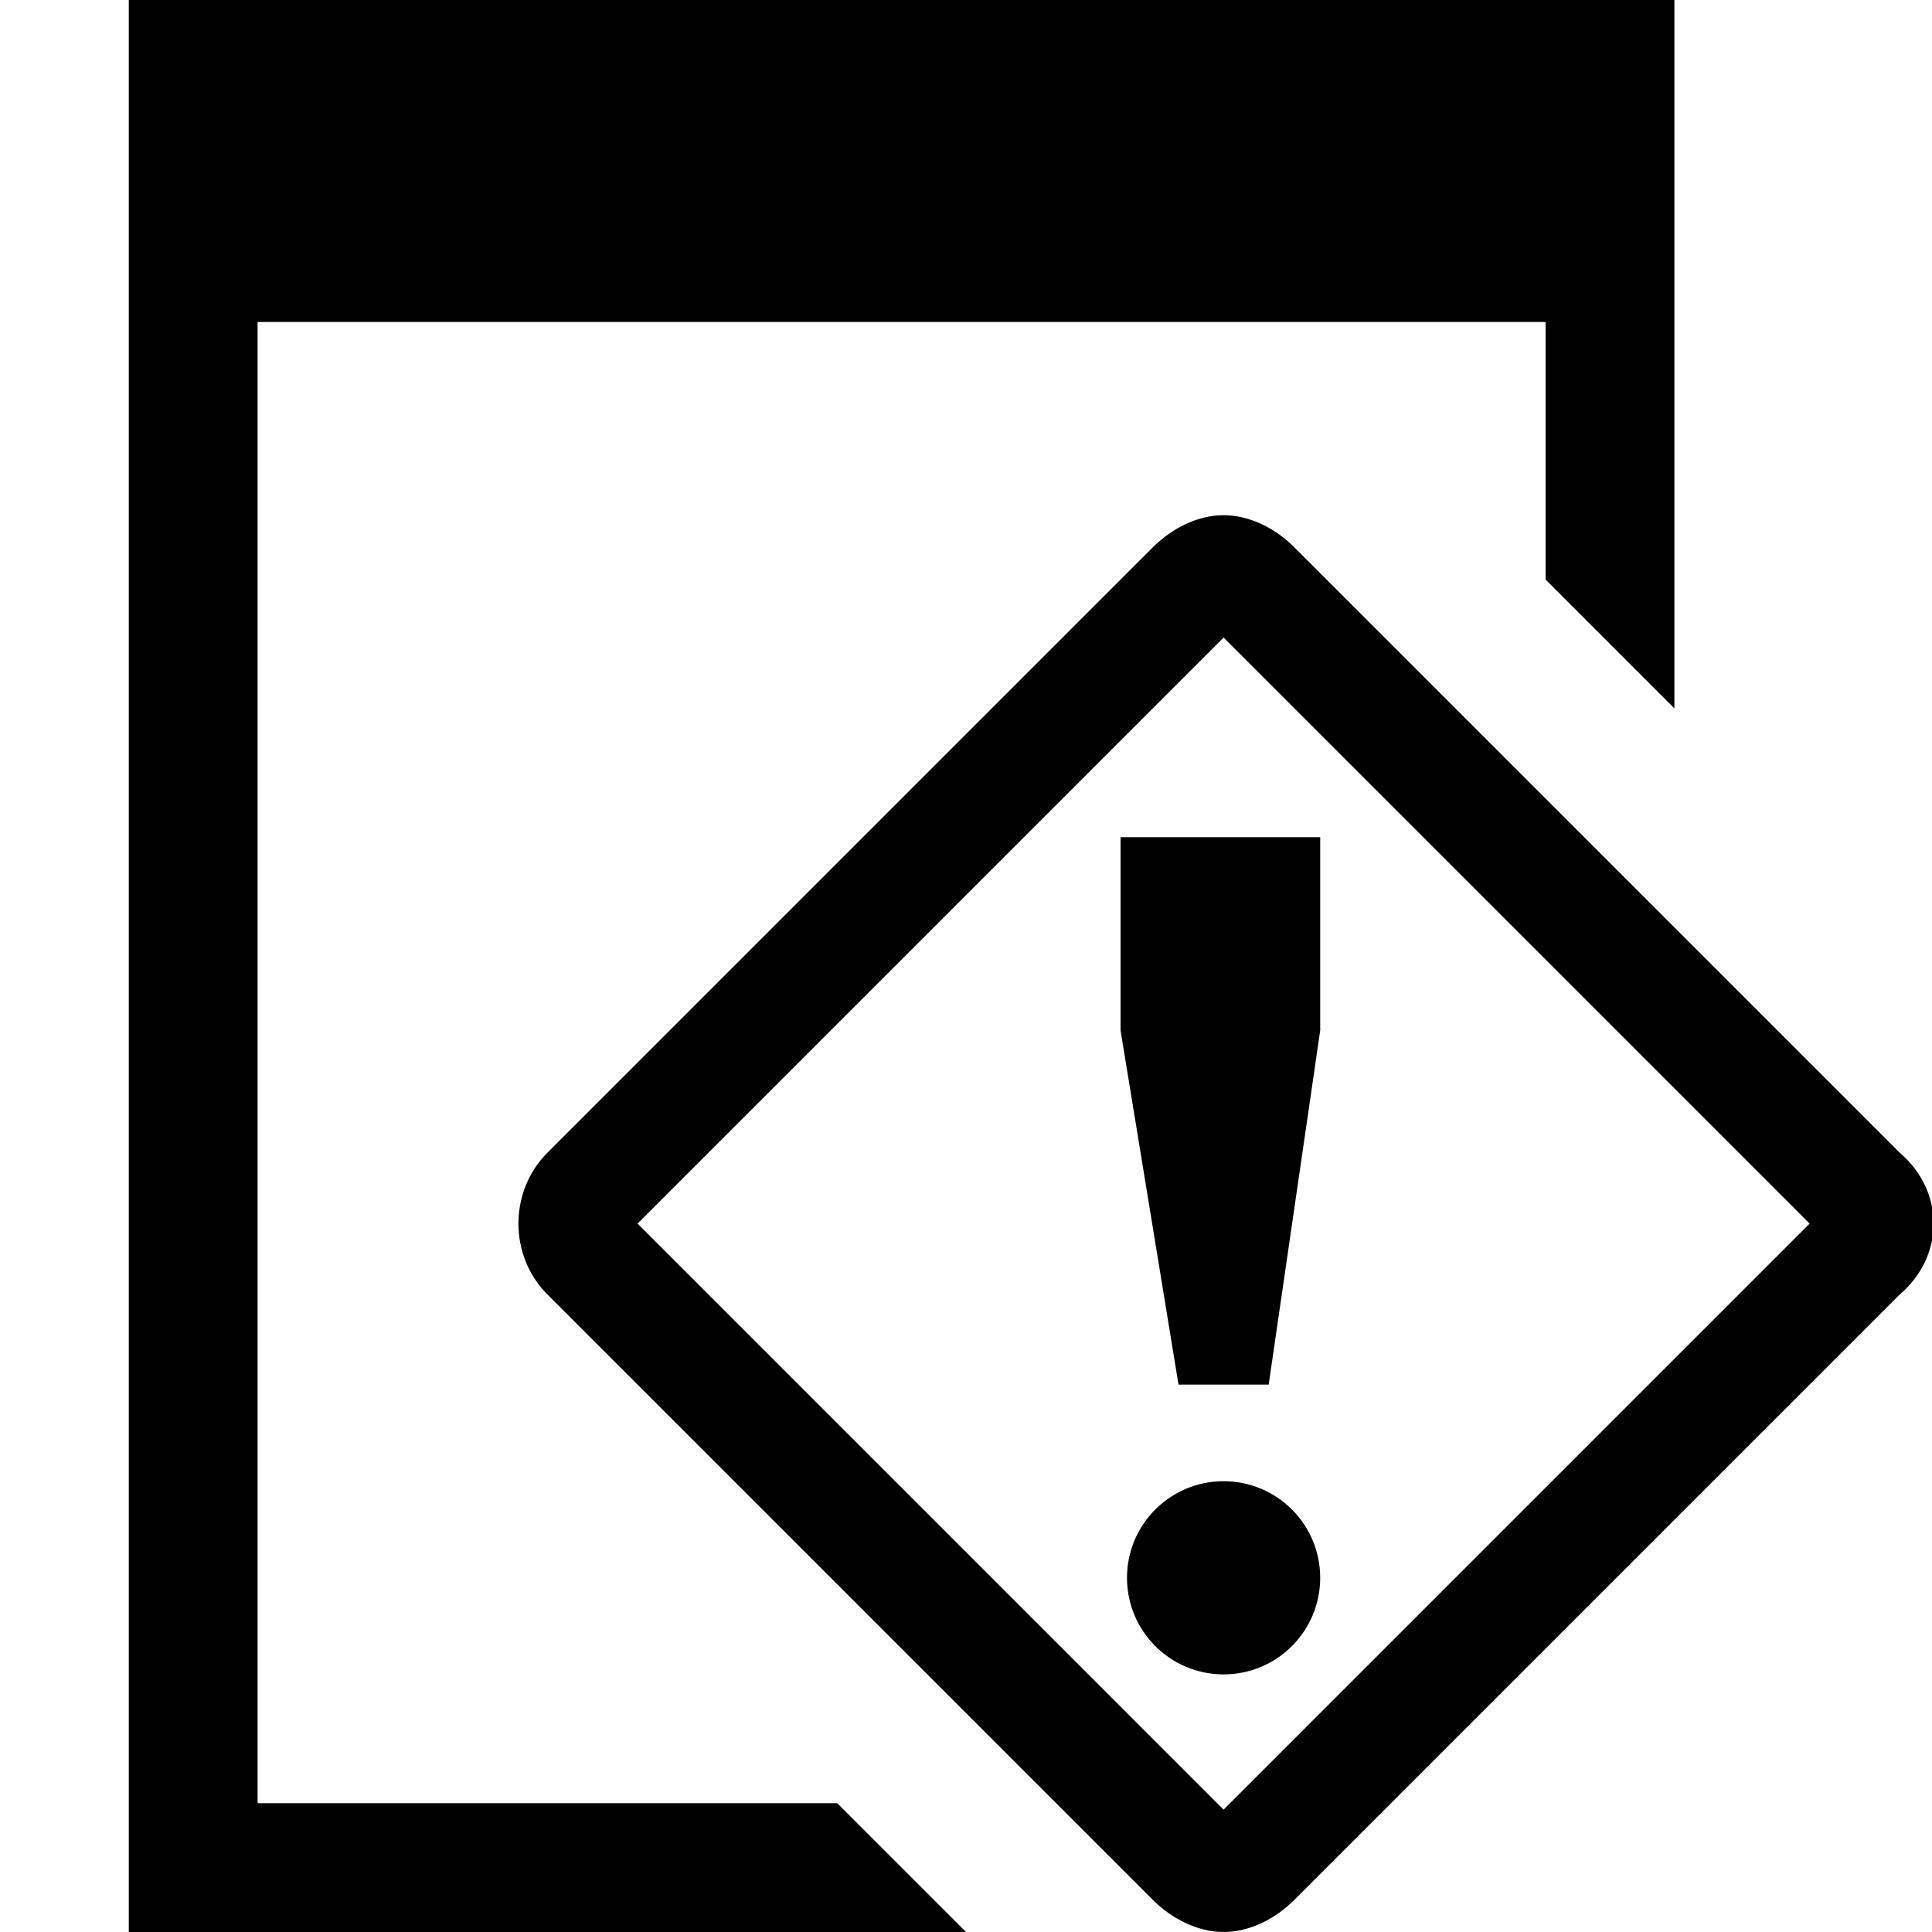 <svg xmlns="http://www.w3.org/2000/svg" height="30" viewBox="0 0 30 30"><path d="M17.4 16l.9 5.5h1.4l.8-5.5v-3h-3.1z"/><circle cx="19" cy="24.5" r="1.5"/><path d="M29.5 17.9l-9.4-9.4c-.3-.3-.7-.5-1.1-.5s-.8.2-1.1.5l-9.4 9.4c-.6.6-.6 1.6 0 2.2l9.4 9.4c.3.3.7.5 1.1.5s.8-.2 1.1-.5l9.4-9.4c.7-.6.7-1.6 0-2.2zM19 28.1L9.9 19 19 9.9l9.1 9.1-9.1 9.1z"/><path d="M4 28V5h20v4l2 2V0H2v30h13l-2-2z"/></svg>